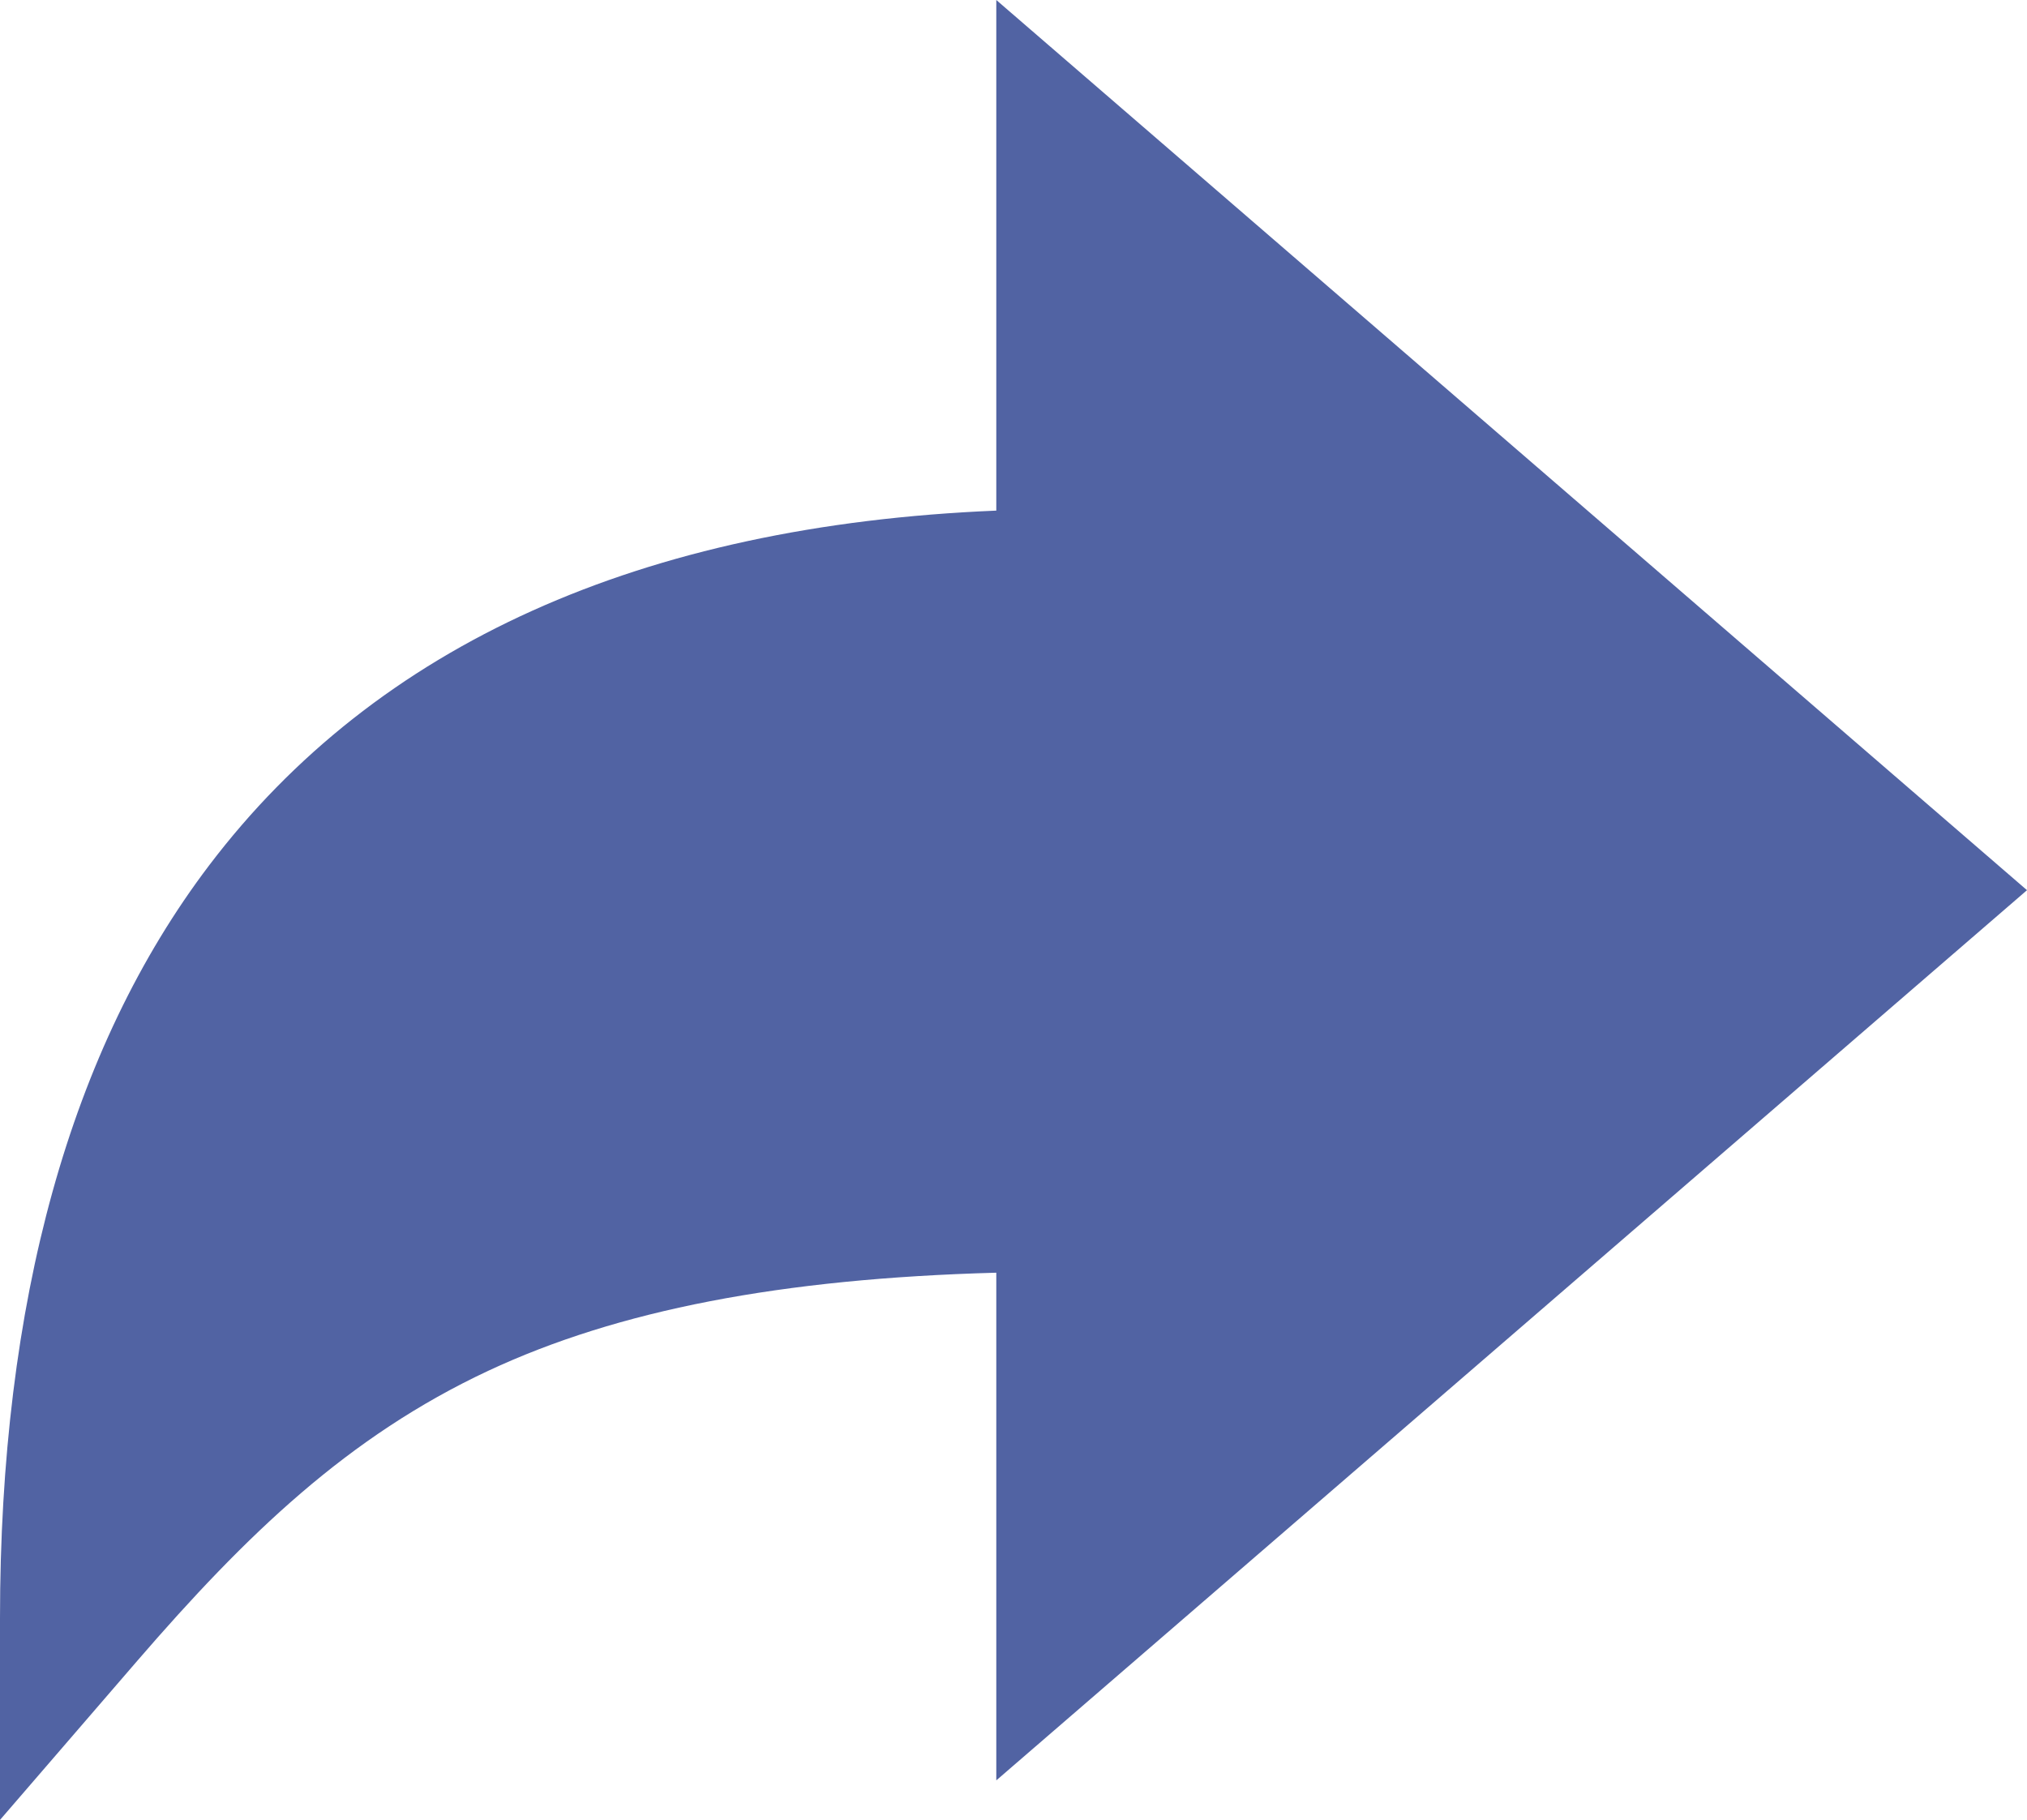 <svg width="49" height="44" viewBox="0 0 49 44" fill="none" xmlns="http://www.w3.org/2000/svg">
<path d="M0 39.129C0 31.468 1.701 25.348 5.054 20.924C9.104 15.583 15.5 12.701 24.084 12.345V0L49 21.522L24.084 43.044V30.77C18.872 30.912 14.937 31.676 11.802 33.142C8.416 34.727 5.96 37.094 3.312 40.161L0 44V39.129Z" fill="#5163A3"/>
</svg>
